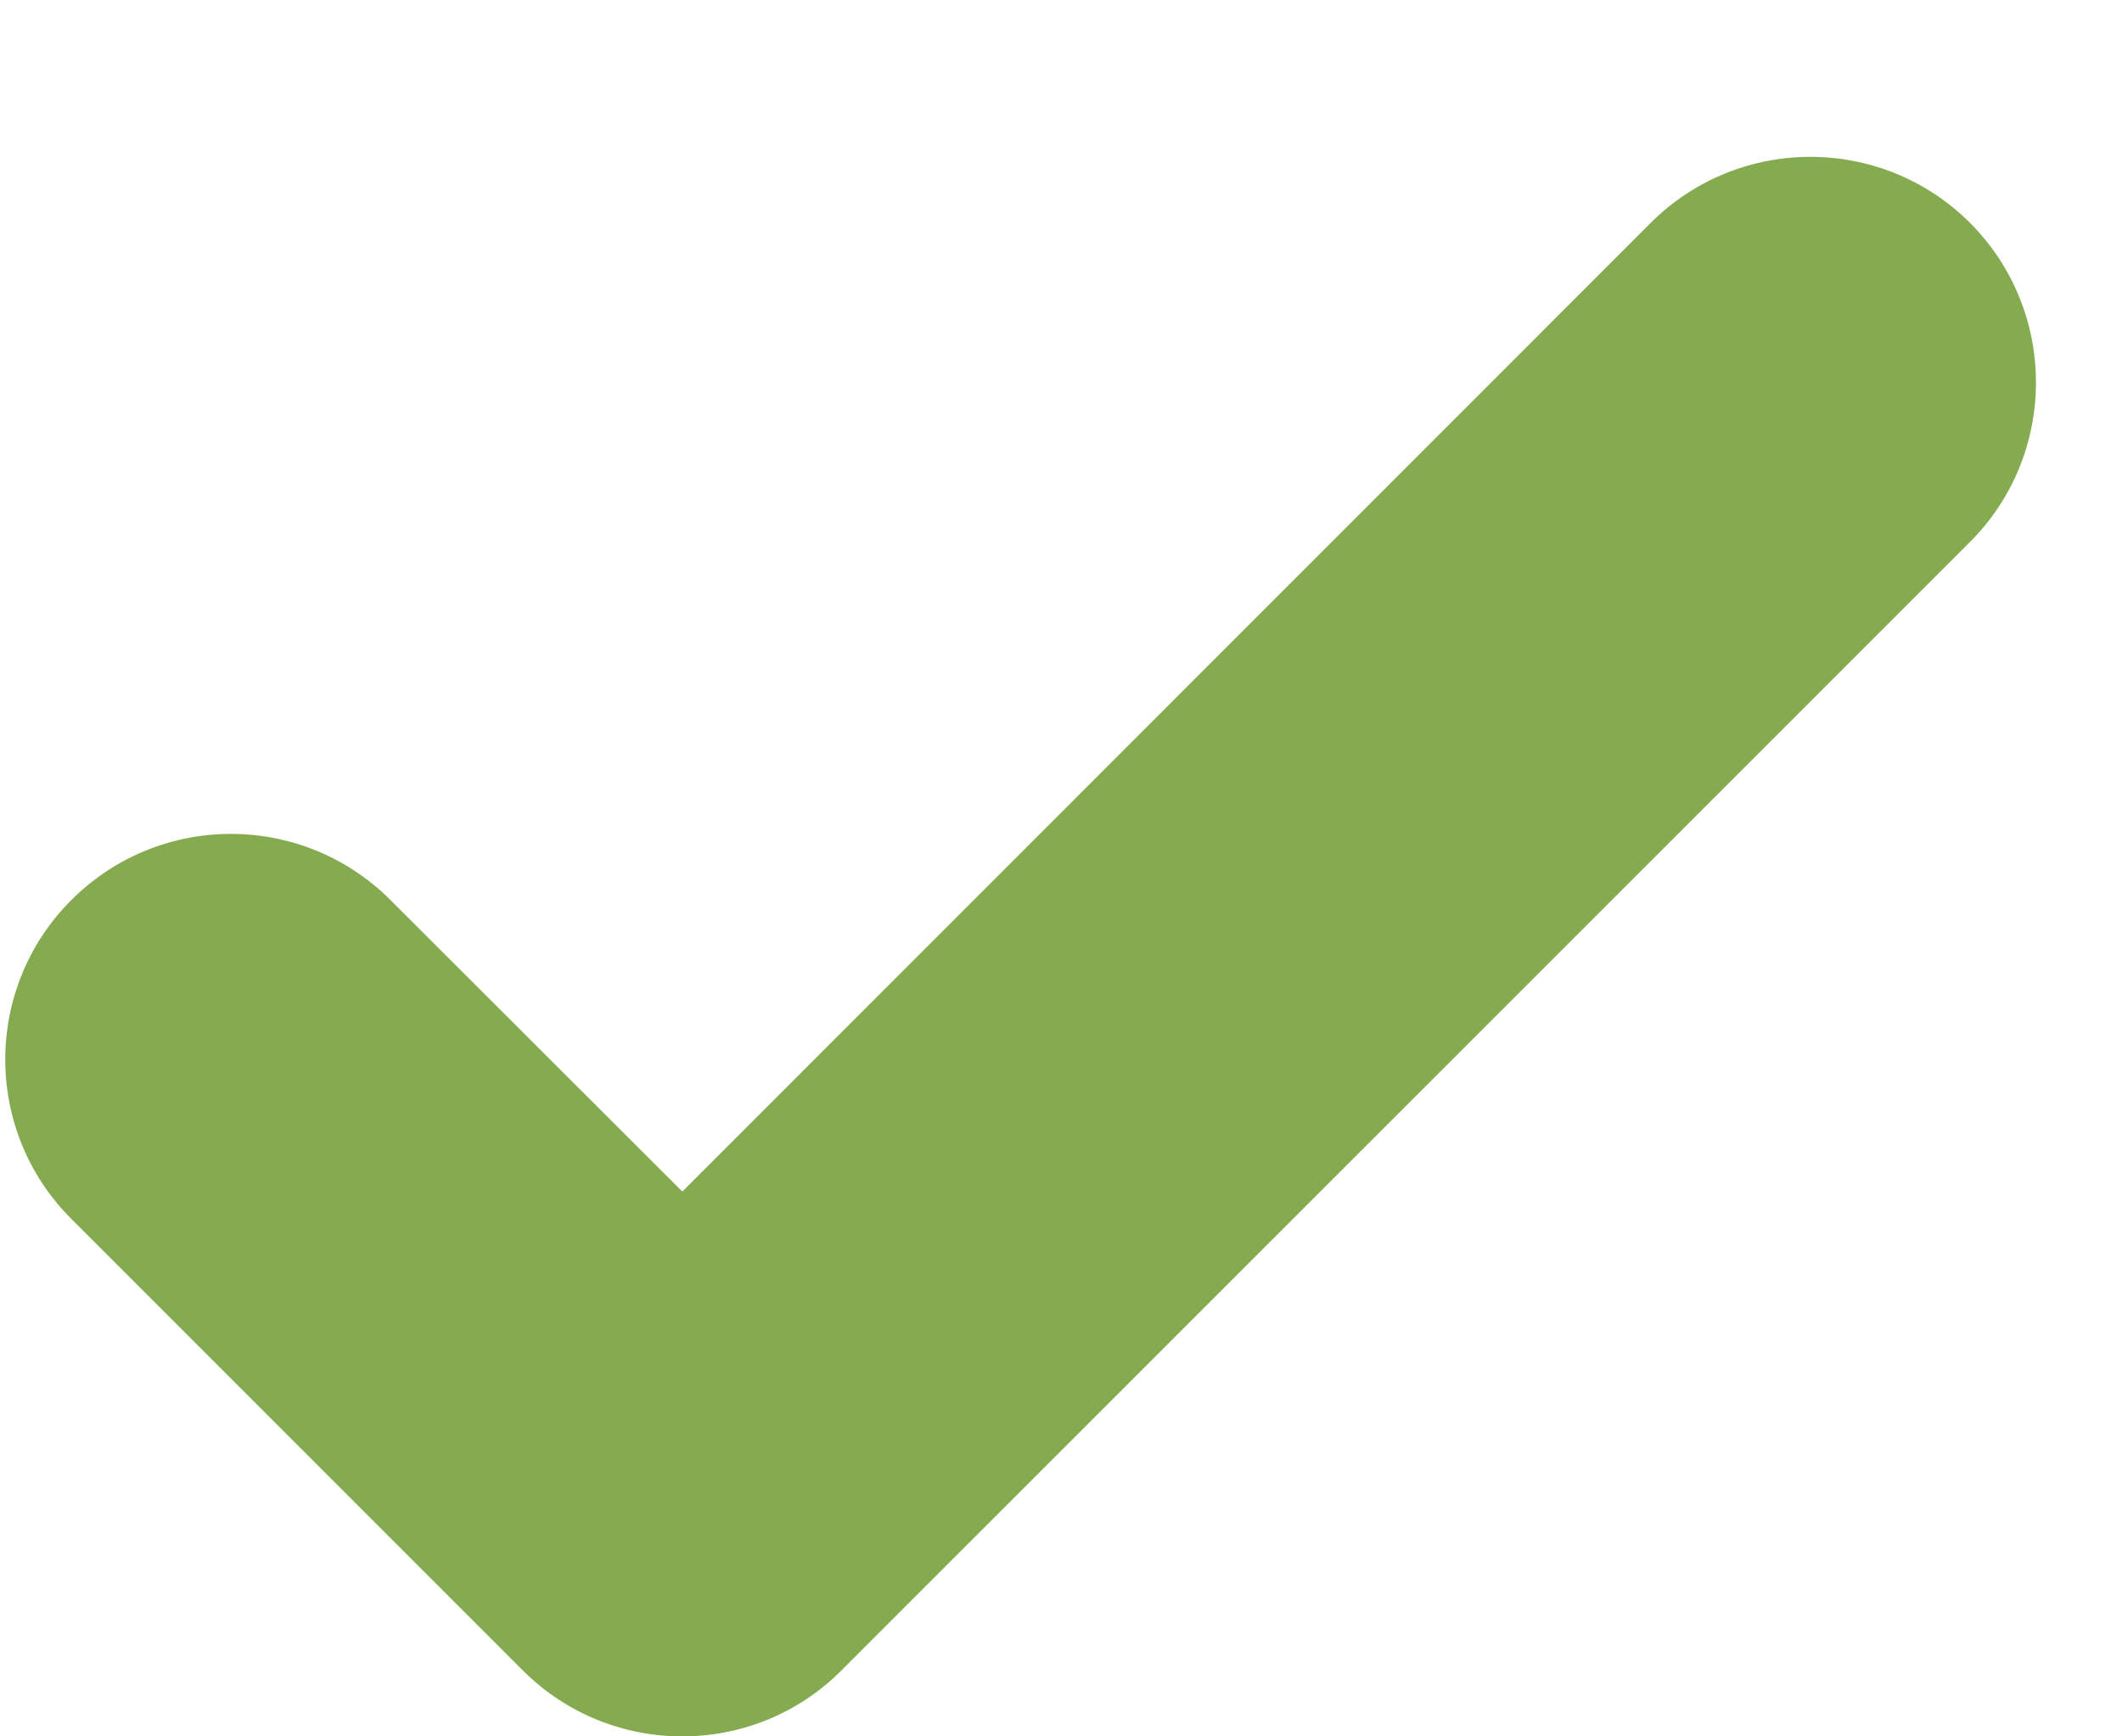 <svg
 xmlns="http://www.w3.org/2000/svg"
 xmlns:xlink="http://www.w3.org/1999/xlink"
 width="11px" height="9px">
<path fill-rule="evenodd"  fill="rgb(133, 171, 81)"
 d="M10.212,1.155 C9.755,0.699 9.014,0.699 8.557,1.155 L3.537,6.176 L2.024,4.665 C1.567,4.208 0.827,4.208 0.370,4.665 C-0.087,5.121 -0.087,5.862 0.370,6.318 L2.709,8.657 C2.938,8.886 3.237,9.000 3.537,9.000 C3.836,9.000 4.135,8.886 4.363,8.657 L10.212,2.809 C10.668,2.353 10.668,1.612 10.212,1.155 Z"/>
</svg>
